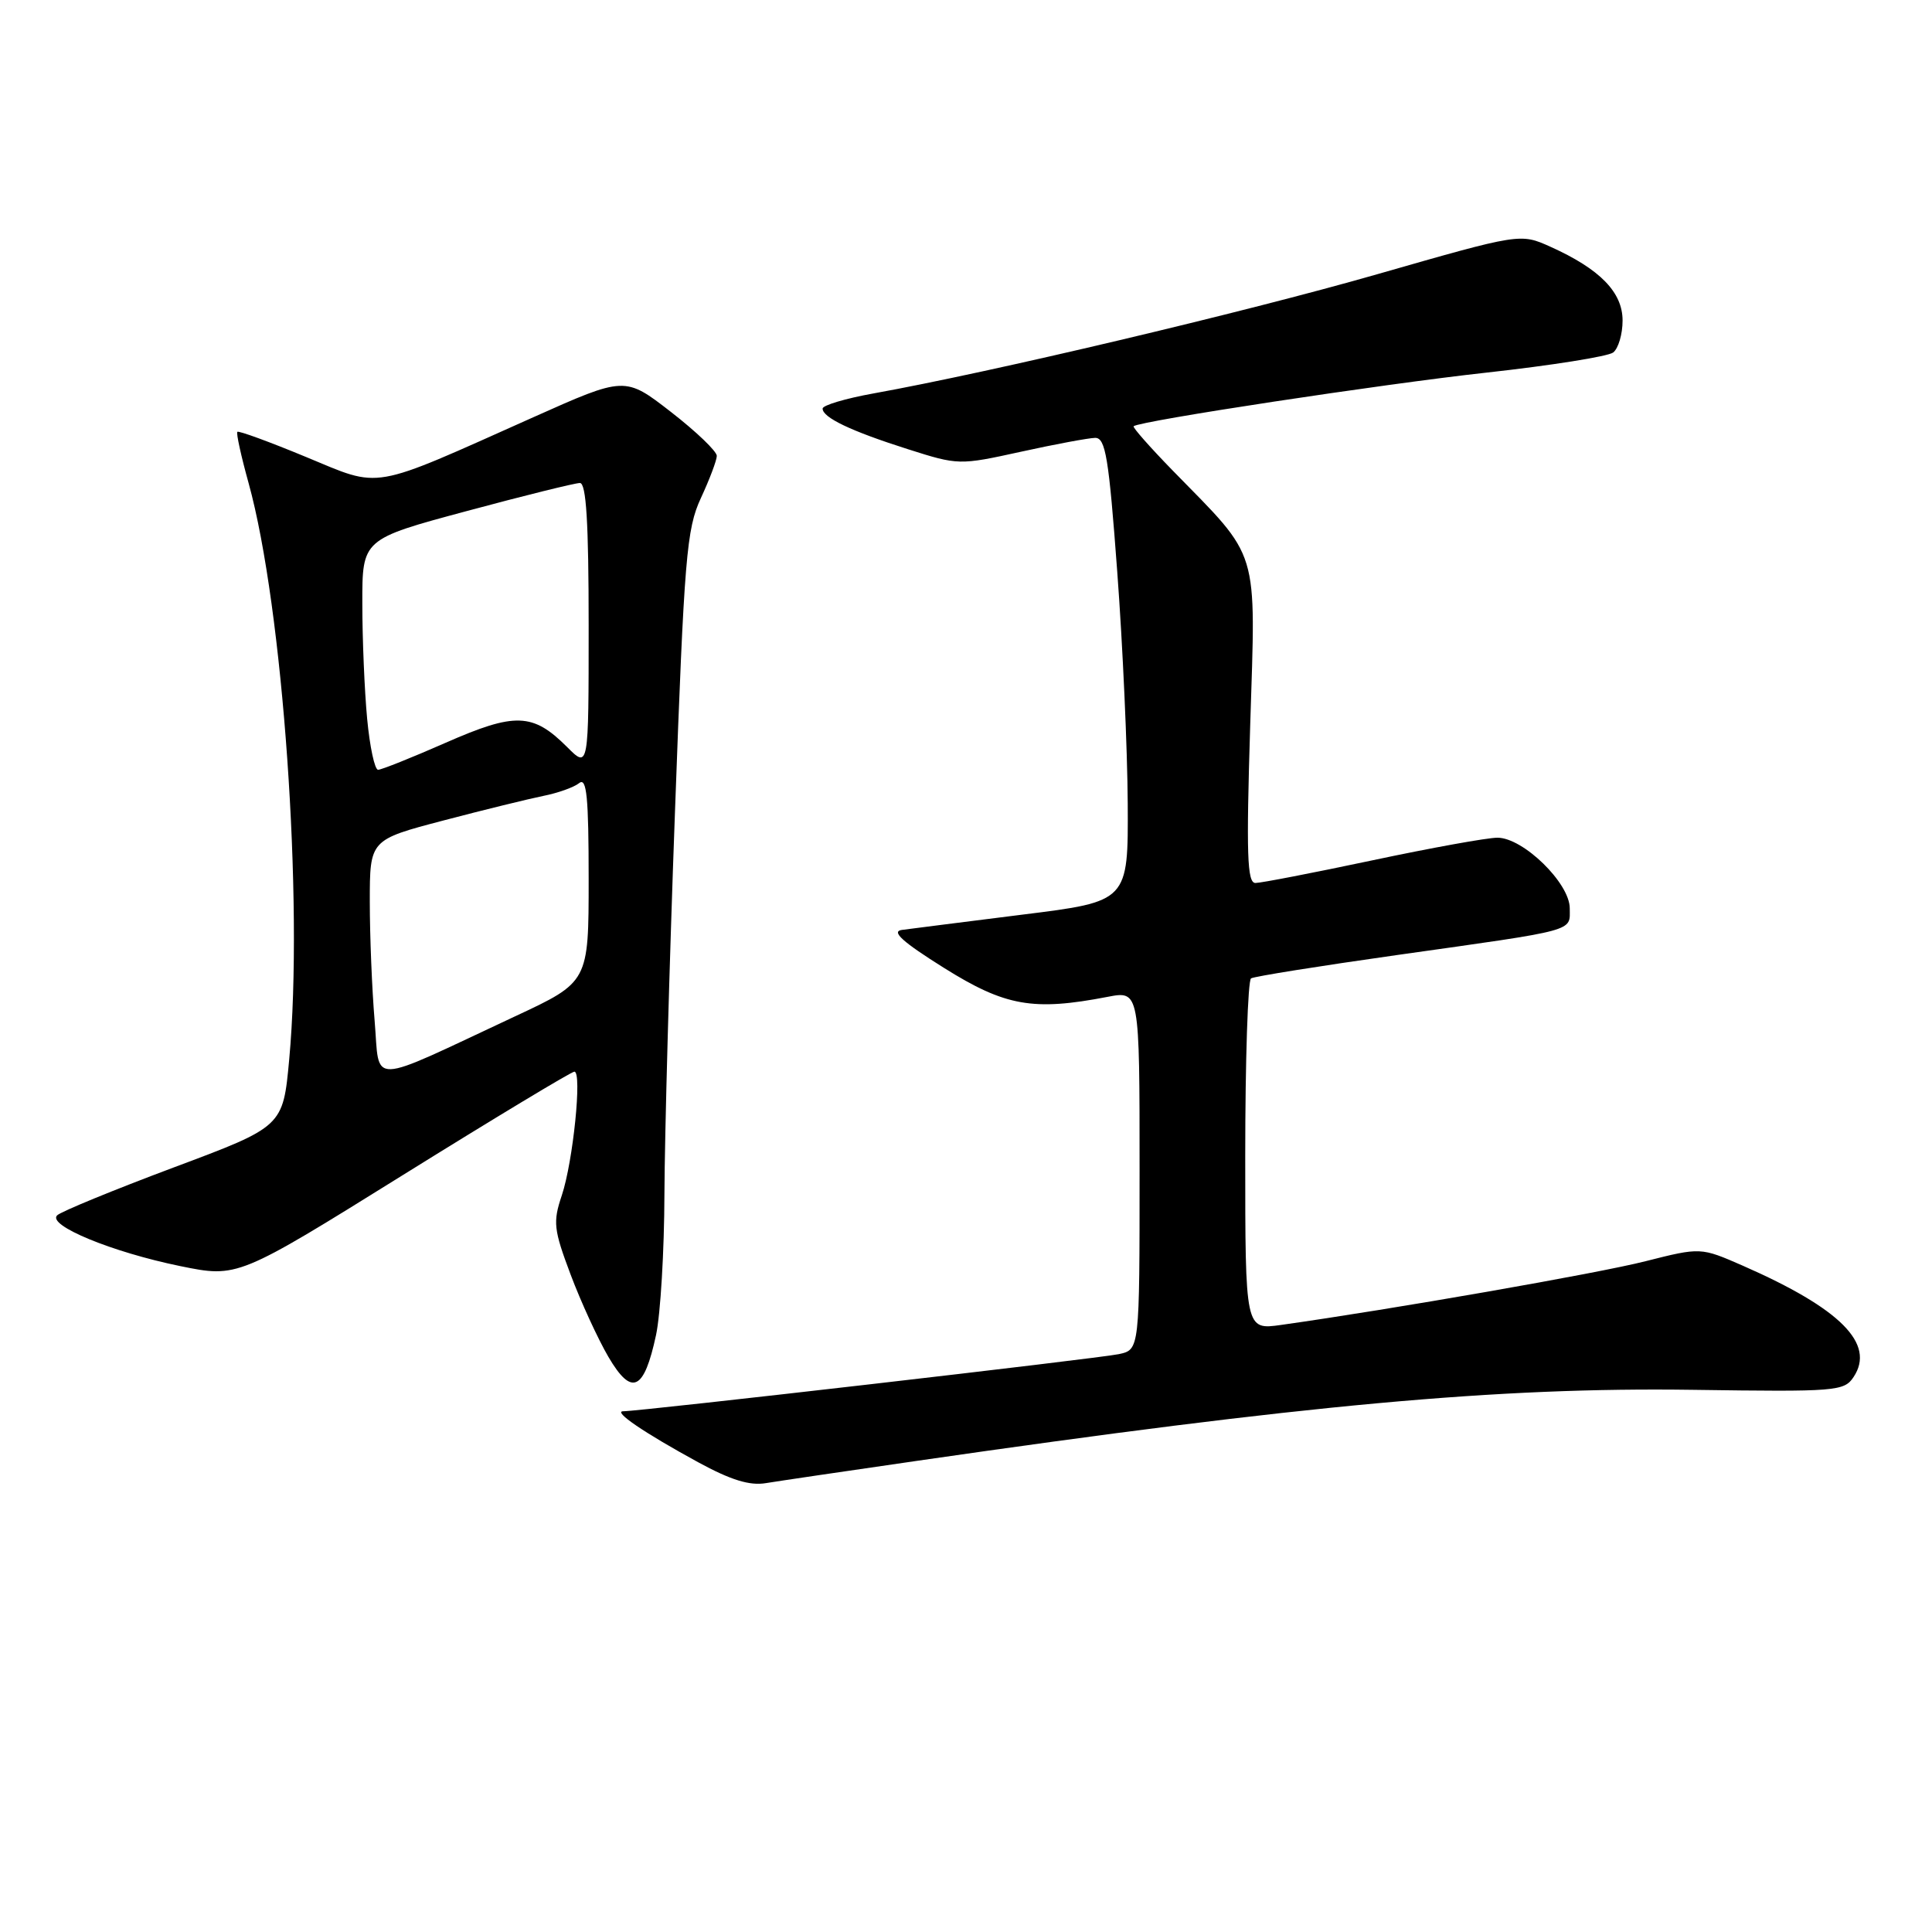 <?xml version="1.0" encoding="UTF-8" standalone="no"?>
<!DOCTYPE svg PUBLIC "-//W3C//DTD SVG 1.1//EN" "http://www.w3.org/Graphics/SVG/1.1/DTD/svg11.dtd" >
<svg xmlns="http://www.w3.org/2000/svg" xmlns:xlink="http://www.w3.org/1999/xlink" version="1.1" viewBox="0 0 256 256">
 <g >
 <path fill="currentColor"
d=" M 121.50 193.57 C 172.93 186.13 198.54 183.79 224.40 184.16 C 243.32 184.43 244.36 184.35 245.61 182.46 C 248.53 178.06 243.89 173.40 230.93 167.71 C 225.35 165.27 225.35 165.27 218.03 167.12 C 211.71 168.73 184.39 173.50 169.75 175.56 C 165.00 176.23 165.00 176.23 165.00 153.17 C 165.00 140.49 165.35 129.90 165.77 129.64 C 166.19 129.38 174.85 128.00 185.02 126.56 C 209.21 123.15 208.00 123.48 208.00 120.35 C 208.00 117.02 201.83 111.00 198.42 111.00 C 197.08 111.00 189.62 112.35 181.84 114.00 C 174.05 115.65 167.08 117.00 166.35 117.00 C 165.25 117.00 165.13 113.20 165.66 96.05 C 166.40 72.22 167.03 74.26 155.38 62.34 C 152.38 59.26 150.05 56.62 150.21 56.48 C 150.97 55.78 183.23 50.88 197.00 49.37 C 205.53 48.43 213.06 47.23 213.75 46.71 C 214.44 46.18 215.00 44.28 215.00 42.47 C 215.00 38.72 212.00 35.65 205.45 32.70 C 201.45 30.90 201.45 30.90 182.48 36.34 C 164.79 41.41 131.29 49.33 115.75 52.13 C 112.04 52.80 109.00 53.70 109.00 54.14 C 109.00 55.33 112.75 57.12 120.27 59.51 C 126.99 61.65 127.11 61.65 135.27 59.86 C 139.80 58.86 144.23 58.04 145.11 58.02 C 146.49 58.00 146.92 60.60 148.04 75.75 C 148.77 85.51 149.39 99.34 149.43 106.47 C 149.50 119.45 149.50 119.45 135.50 121.19 C 127.80 122.16 120.60 123.07 119.50 123.22 C 118.05 123.42 119.59 124.81 125.08 128.25 C 133.20 133.34 136.91 133.99 146.75 132.09 C 151.00 131.27 151.00 131.27 151.00 155.05 C 151.00 178.84 151.00 178.84 148.25 179.43 C 145.68 179.99 84.82 187.00 82.58 187.00 C 81.17 187.00 85.35 189.85 92.50 193.75 C 96.83 196.11 99.34 196.89 101.50 196.52 C 103.15 196.25 112.15 194.92 121.50 193.57 Z  M 86.93 176.89 C 87.52 174.14 88.02 165.74 88.04 158.20 C 88.07 150.67 88.69 127.85 89.44 107.50 C 90.67 73.76 90.97 70.10 92.87 66.00 C 94.02 63.52 94.97 61.01 94.98 60.41 C 94.99 59.81 92.26 57.19 88.91 54.59 C 82.81 49.86 82.81 49.86 70.66 55.29 C 48.77 65.07 50.68 64.74 40.52 60.54 C 35.70 58.54 31.62 57.05 31.45 57.22 C 31.28 57.39 31.95 60.45 32.94 64.01 C 37.50 80.49 40.25 119.50 38.32 140.39 C 37.50 149.28 37.50 149.28 23.00 154.70 C 15.02 157.69 8.08 160.54 7.57 161.04 C 6.23 162.36 14.83 165.91 23.86 167.76 C 31.50 169.32 31.50 169.32 53.45 155.66 C 65.52 148.15 75.72 142.00 76.11 142.00 C 77.15 142.00 75.94 153.91 74.44 158.40 C 73.25 161.94 73.36 162.91 75.61 168.89 C 76.97 172.51 79.23 177.42 80.62 179.80 C 83.71 185.06 85.34 184.31 86.93 176.89 Z  M 49.64 135.25 C 49.29 131.10 49.00 124.01 49.00 119.49 C 49.00 111.28 49.00 111.28 58.75 108.72 C 64.11 107.31 70.08 105.85 72.00 105.46 C 73.92 105.08 76.06 104.32 76.75 103.76 C 77.74 102.97 78.00 105.62 78.00 116.44 C 78.00 130.12 78.00 130.12 68.25 134.67 C 48.42 143.94 50.37 143.88 49.64 135.25 Z  M 48.65 95.25 C 48.30 91.54 48.01 84.66 48.01 79.97 C 48.00 71.44 48.00 71.44 61.84 67.72 C 69.45 65.67 76.20 64.00 76.84 64.00 C 77.68 64.00 78.00 69.22 78.00 82.92 C 78.00 101.85 78.00 101.85 75.13 98.97 C 70.60 94.45 68.26 94.37 59.05 98.42 C 54.57 100.39 50.54 102.00 50.10 102.00 C 49.65 102.00 49.00 98.96 48.65 95.25 Z "/>
</g>
</svg>